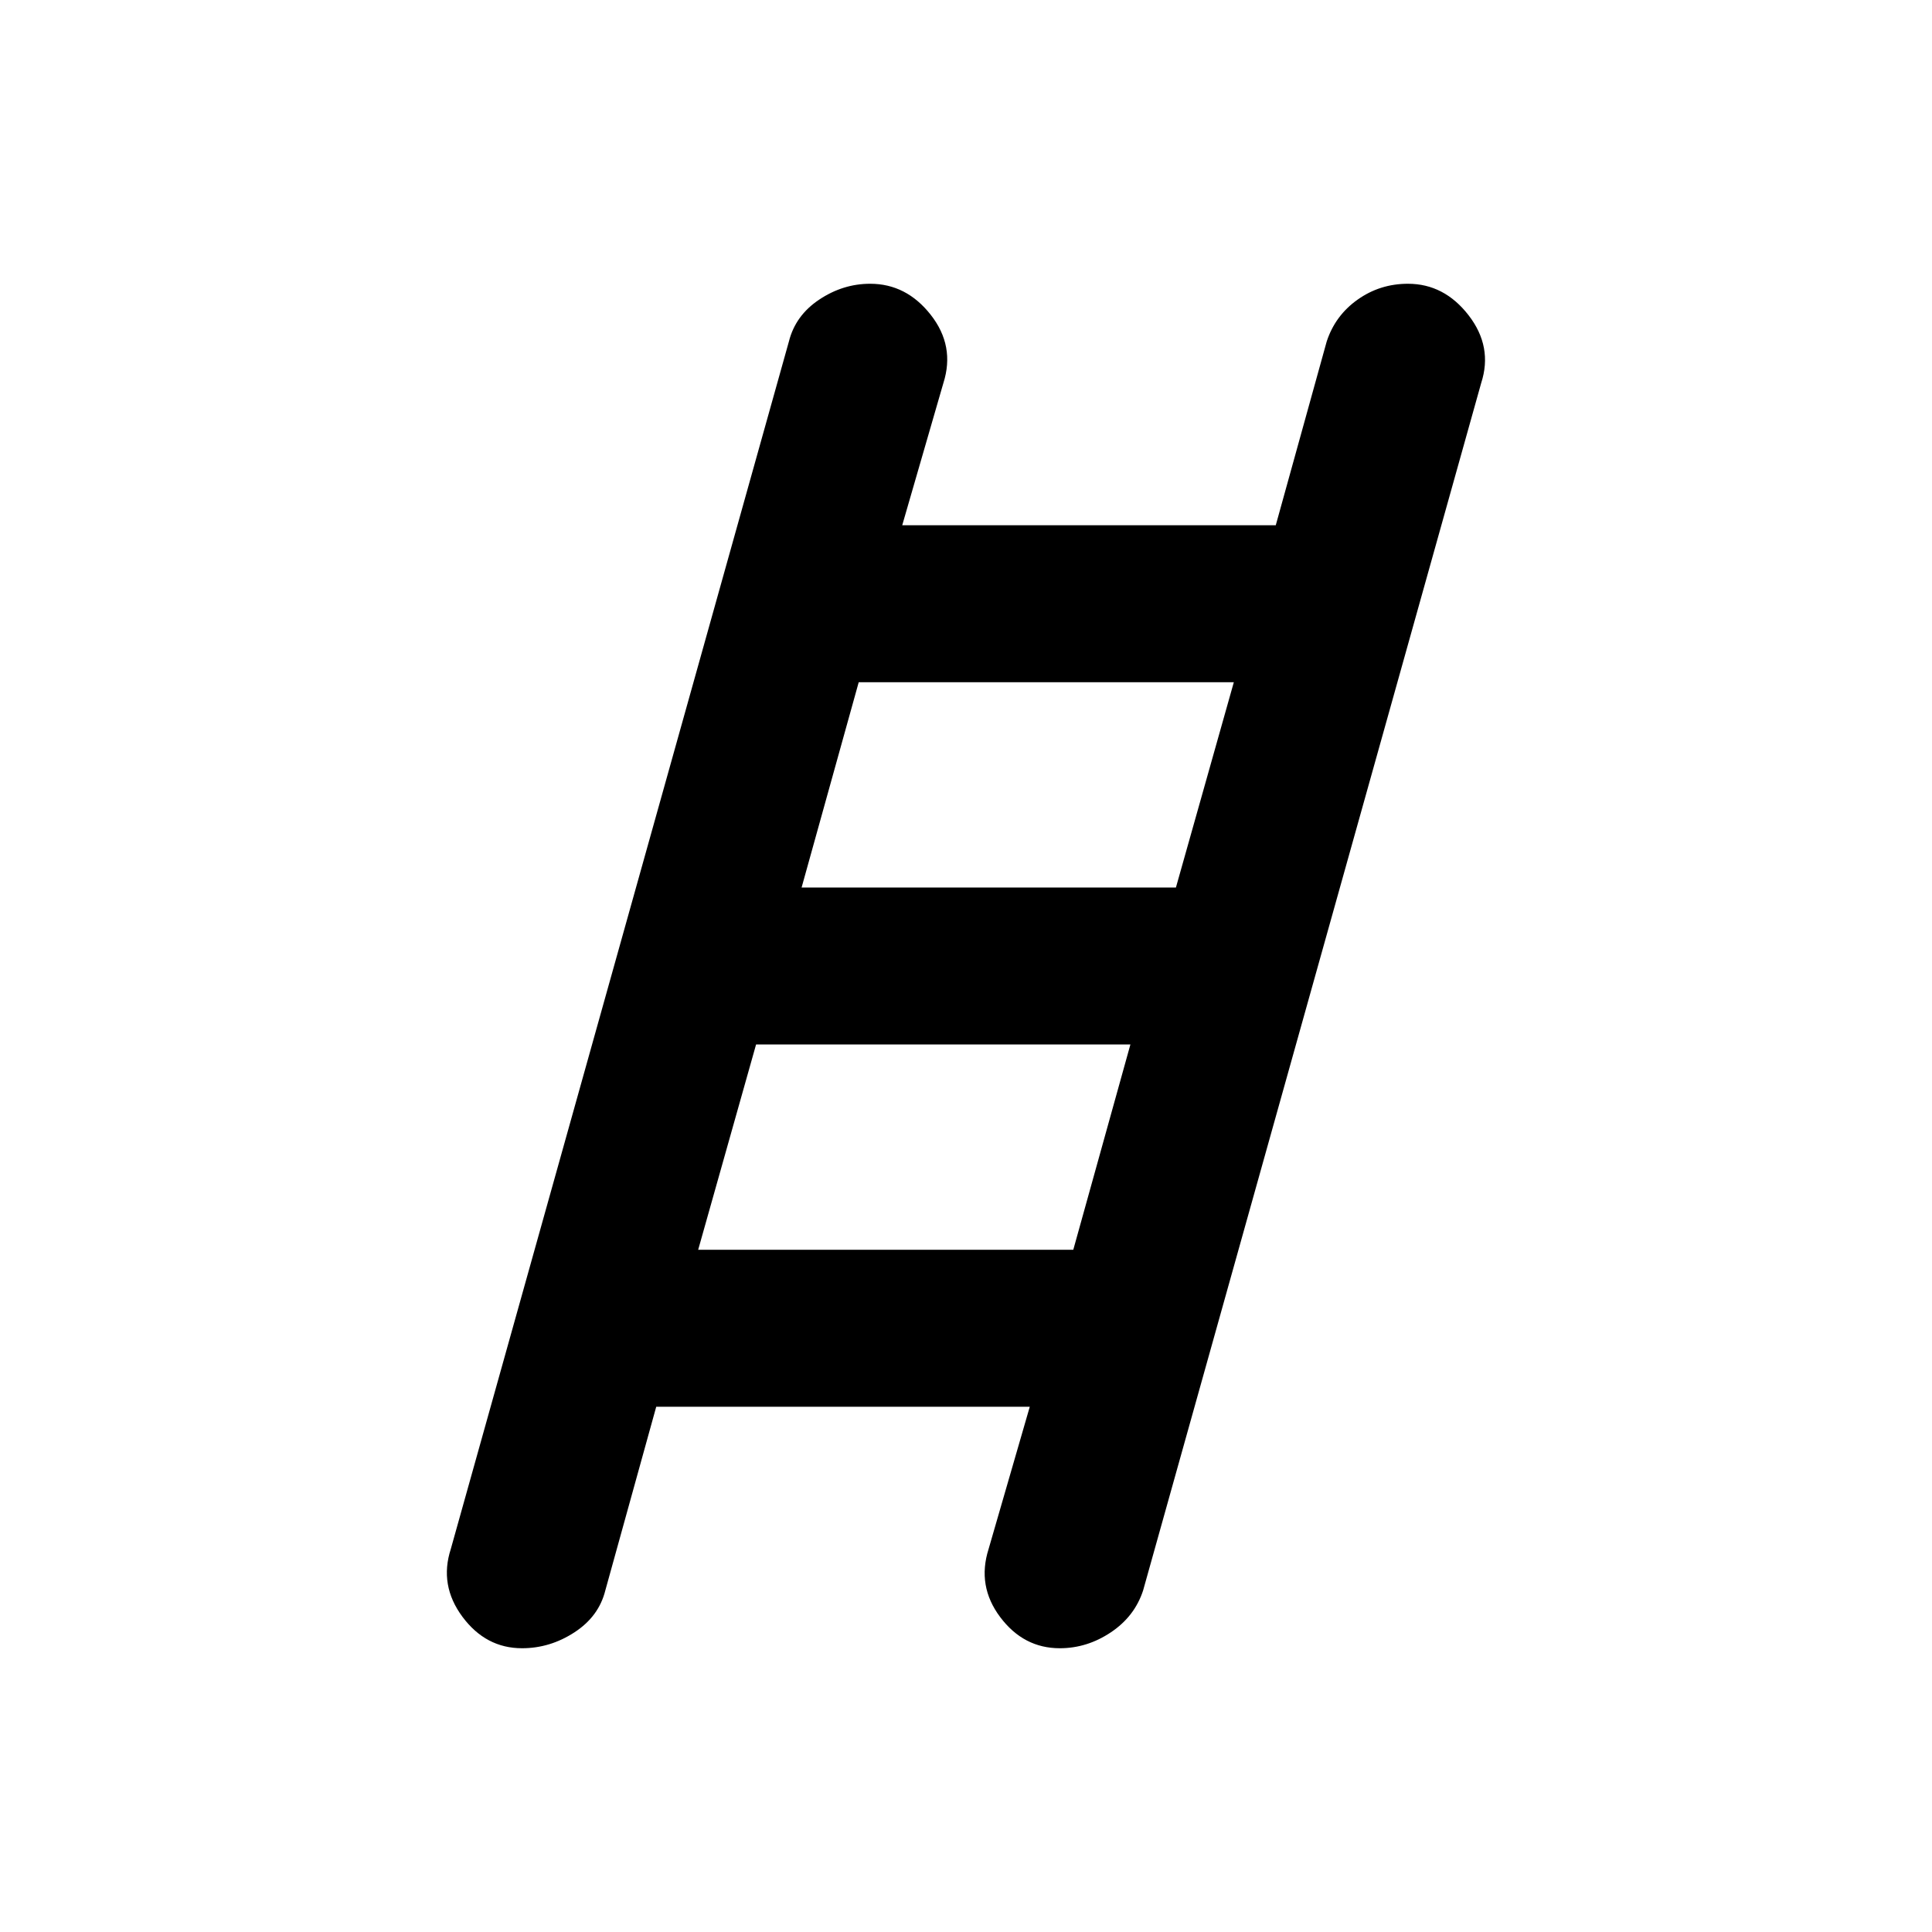 <svg xmlns="http://www.w3.org/2000/svg" height="20" viewBox="0 -960 960 960" width="20"><path d="M259.39-141q-18 0-29.62-15.65-11.61-15.66-5.77-33.66l168-600q3.23-12.92 15.04-20.8 11.81-7.89 25.35-7.89 18 0 30.11 15.46 12.12 15.46 6.27 33.85L448.31-699h185.61l25.31-91.31q4.23-12.92 15.35-20.8 11.11-7.89 25.03-7.89 18 0 30.12 15.65 12.11 15.66 6.27 33.66l-168 600q-4.23 12.92-16.04 20.8-11.81 7.89-25.35 7.89-18 0-29.61-15.46-11.62-15.46-5.77-33.85L511.69-261H326.08l-25.31 91.31q-3.23 12.92-15.35 20.8-12.11 7.89-26.03 7.89Zm138.92-378h186l28.77-102H426.69l-28.38 102Zm-51.39 180h186.39l28.38-102h-186l-28.77 102Z"/></svg>